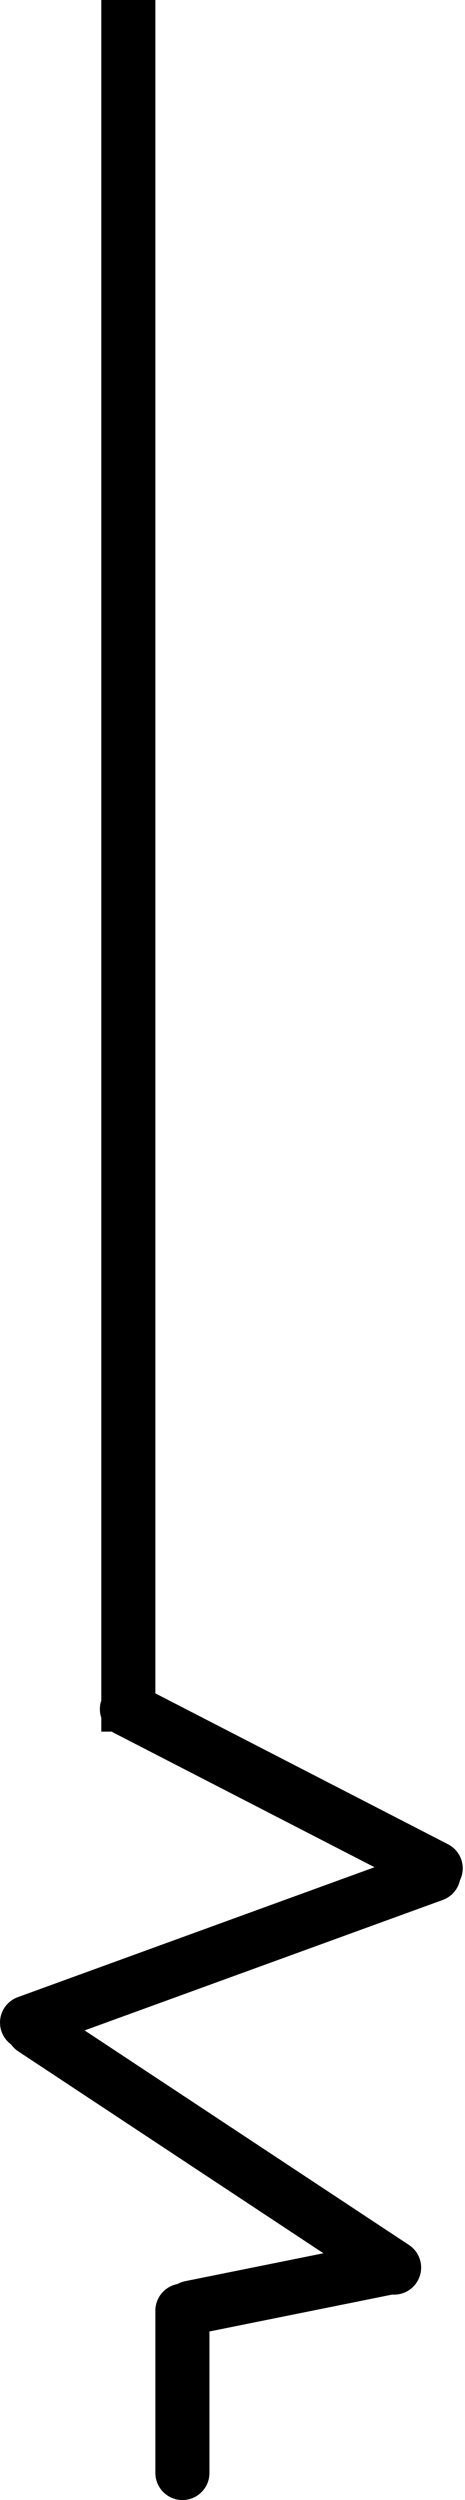 <svg width="43" height="231" viewBox="0 0 43 231" fill="none" xmlns="http://www.w3.org/2000/svg">
<line x1="11.868" y1="2.5" x2="11.868" y2="157.5" stroke="black" stroke-width="5" stroke-linecap="square"/>
<line x1="16.868" y1="213.5" x2="16.868" y2="228.5" stroke="black" stroke-width="5" stroke-linecap="round"/>
<line x1="11.736" y1="157.922" x2="40.291" y2="172.633" stroke="black" stroke-width="5" stroke-linecap="round"/>
<line x1="17.63" y1="213.225" x2="36.255" y2="209.468" stroke="black" stroke-width="5" stroke-linecap="round"/>
<line x1="40.089" y1="173.203" x2="2.501" y2="186.884" stroke="black" stroke-width="5" stroke-linecap="round"/>
<line x1="36.444" y1="209.521" x2="3.075" y2="187.464" stroke="black" stroke-width="5" stroke-linecap="round"/>
</svg>
